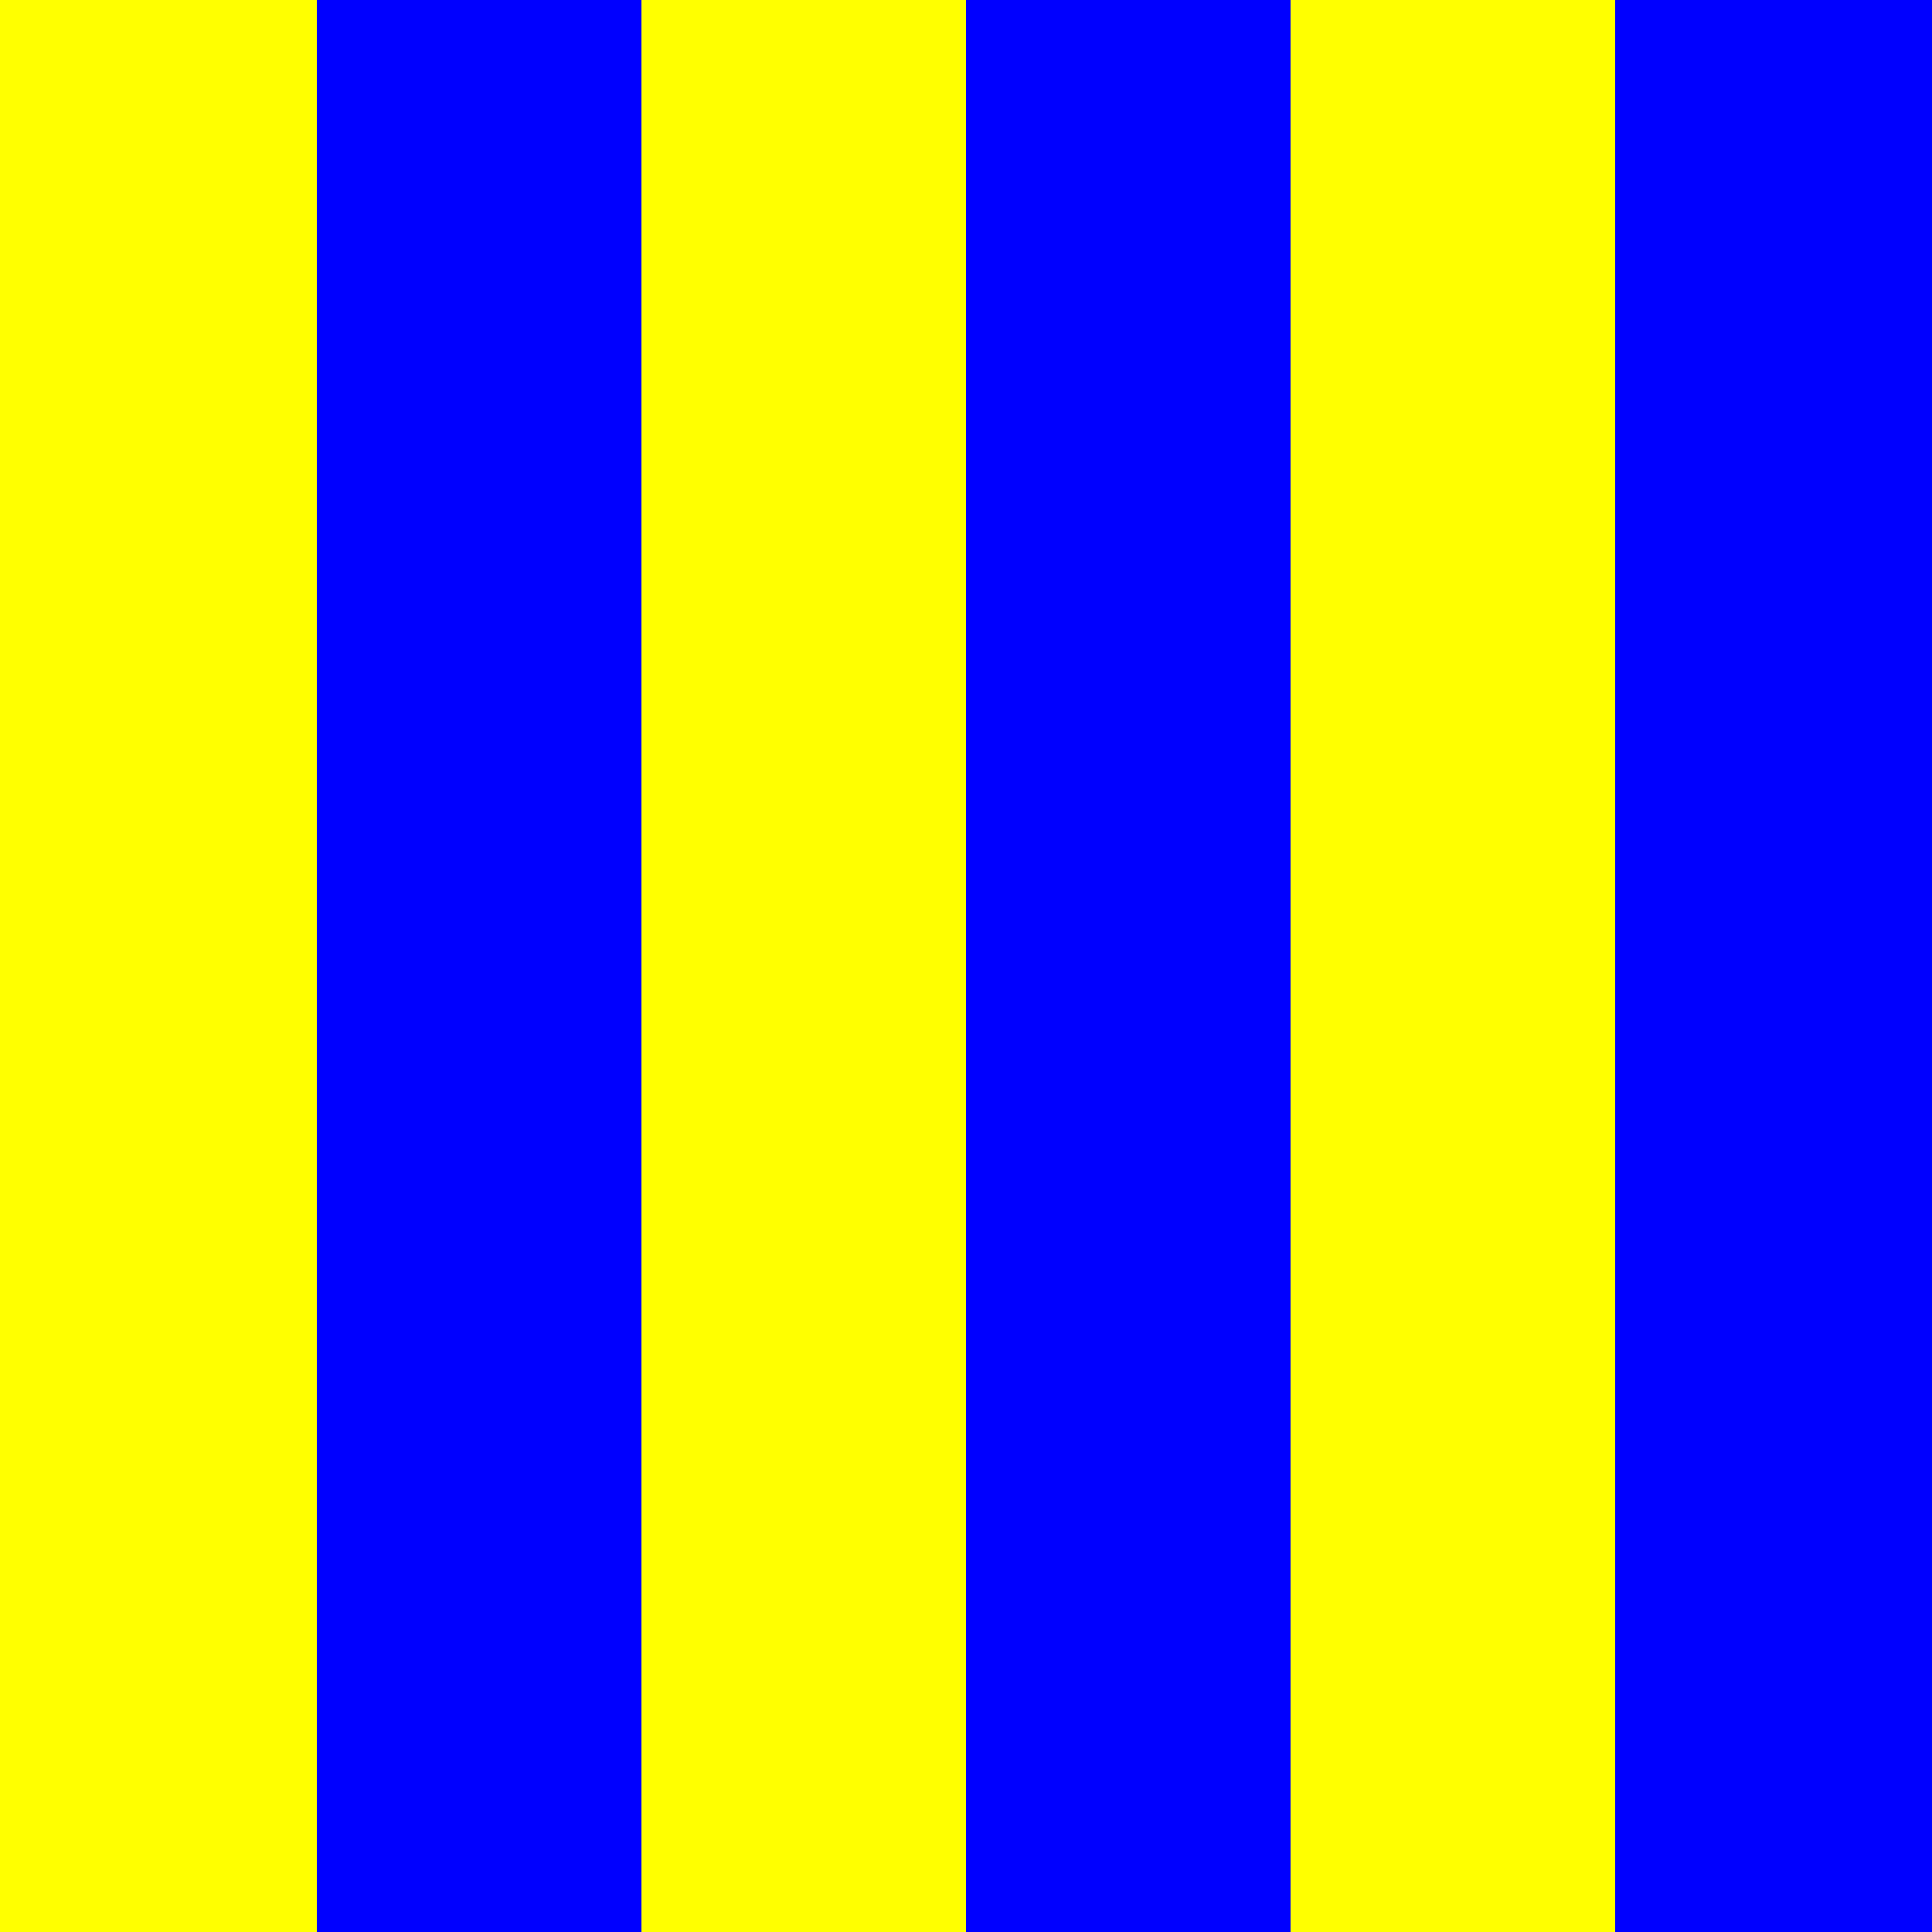 <?xml version="1.0" encoding="UTF-8"?>
<svg xmlns="http://www.w3.org/2000/svg" version="1.1" width="3072" height="3072">
    <rect width="100%" height="100%" fill="#808080" stroke="none"/>
    <defs>
        <linearGradient id="grad" x1="0%" y1="0%" x2="100%" y2="0%">
            <stop offset="0%" style="stop-color:#ffff00;" />
            <stop offset="16.67%" style="stop-color:#ffff00;" />
            <stop offset="16.67%" style="stop-color:#0000ff;" />
            <stop offset="33.33%" style="stop-color:#0000ff;" />
            <stop offset="33.33%" style="stop-color:#ffff00;" />
            <stop offset="50%" style="stop-color:#ffff00;" />
            <stop offset="50%" style="stop-color:#0000ff;" />
            <stop offset="66.67%" style="stop-color:#0000ff;" />
            <stop offset="66.67%" style="stop-color:#ffff00;" />
            <stop offset="83.33%" style="stop-color:#ffff00;" />
            <stop offset="83.33%" style="stop-color:#0000ff;" />
            <stop offset="100%" style="stop-color:#0000ff;" />
        </linearGradient>
    </defs>
    <rect x="0" y="0" width="3072" height="3072"
        style="fill:url(#grad);" />
</svg>
